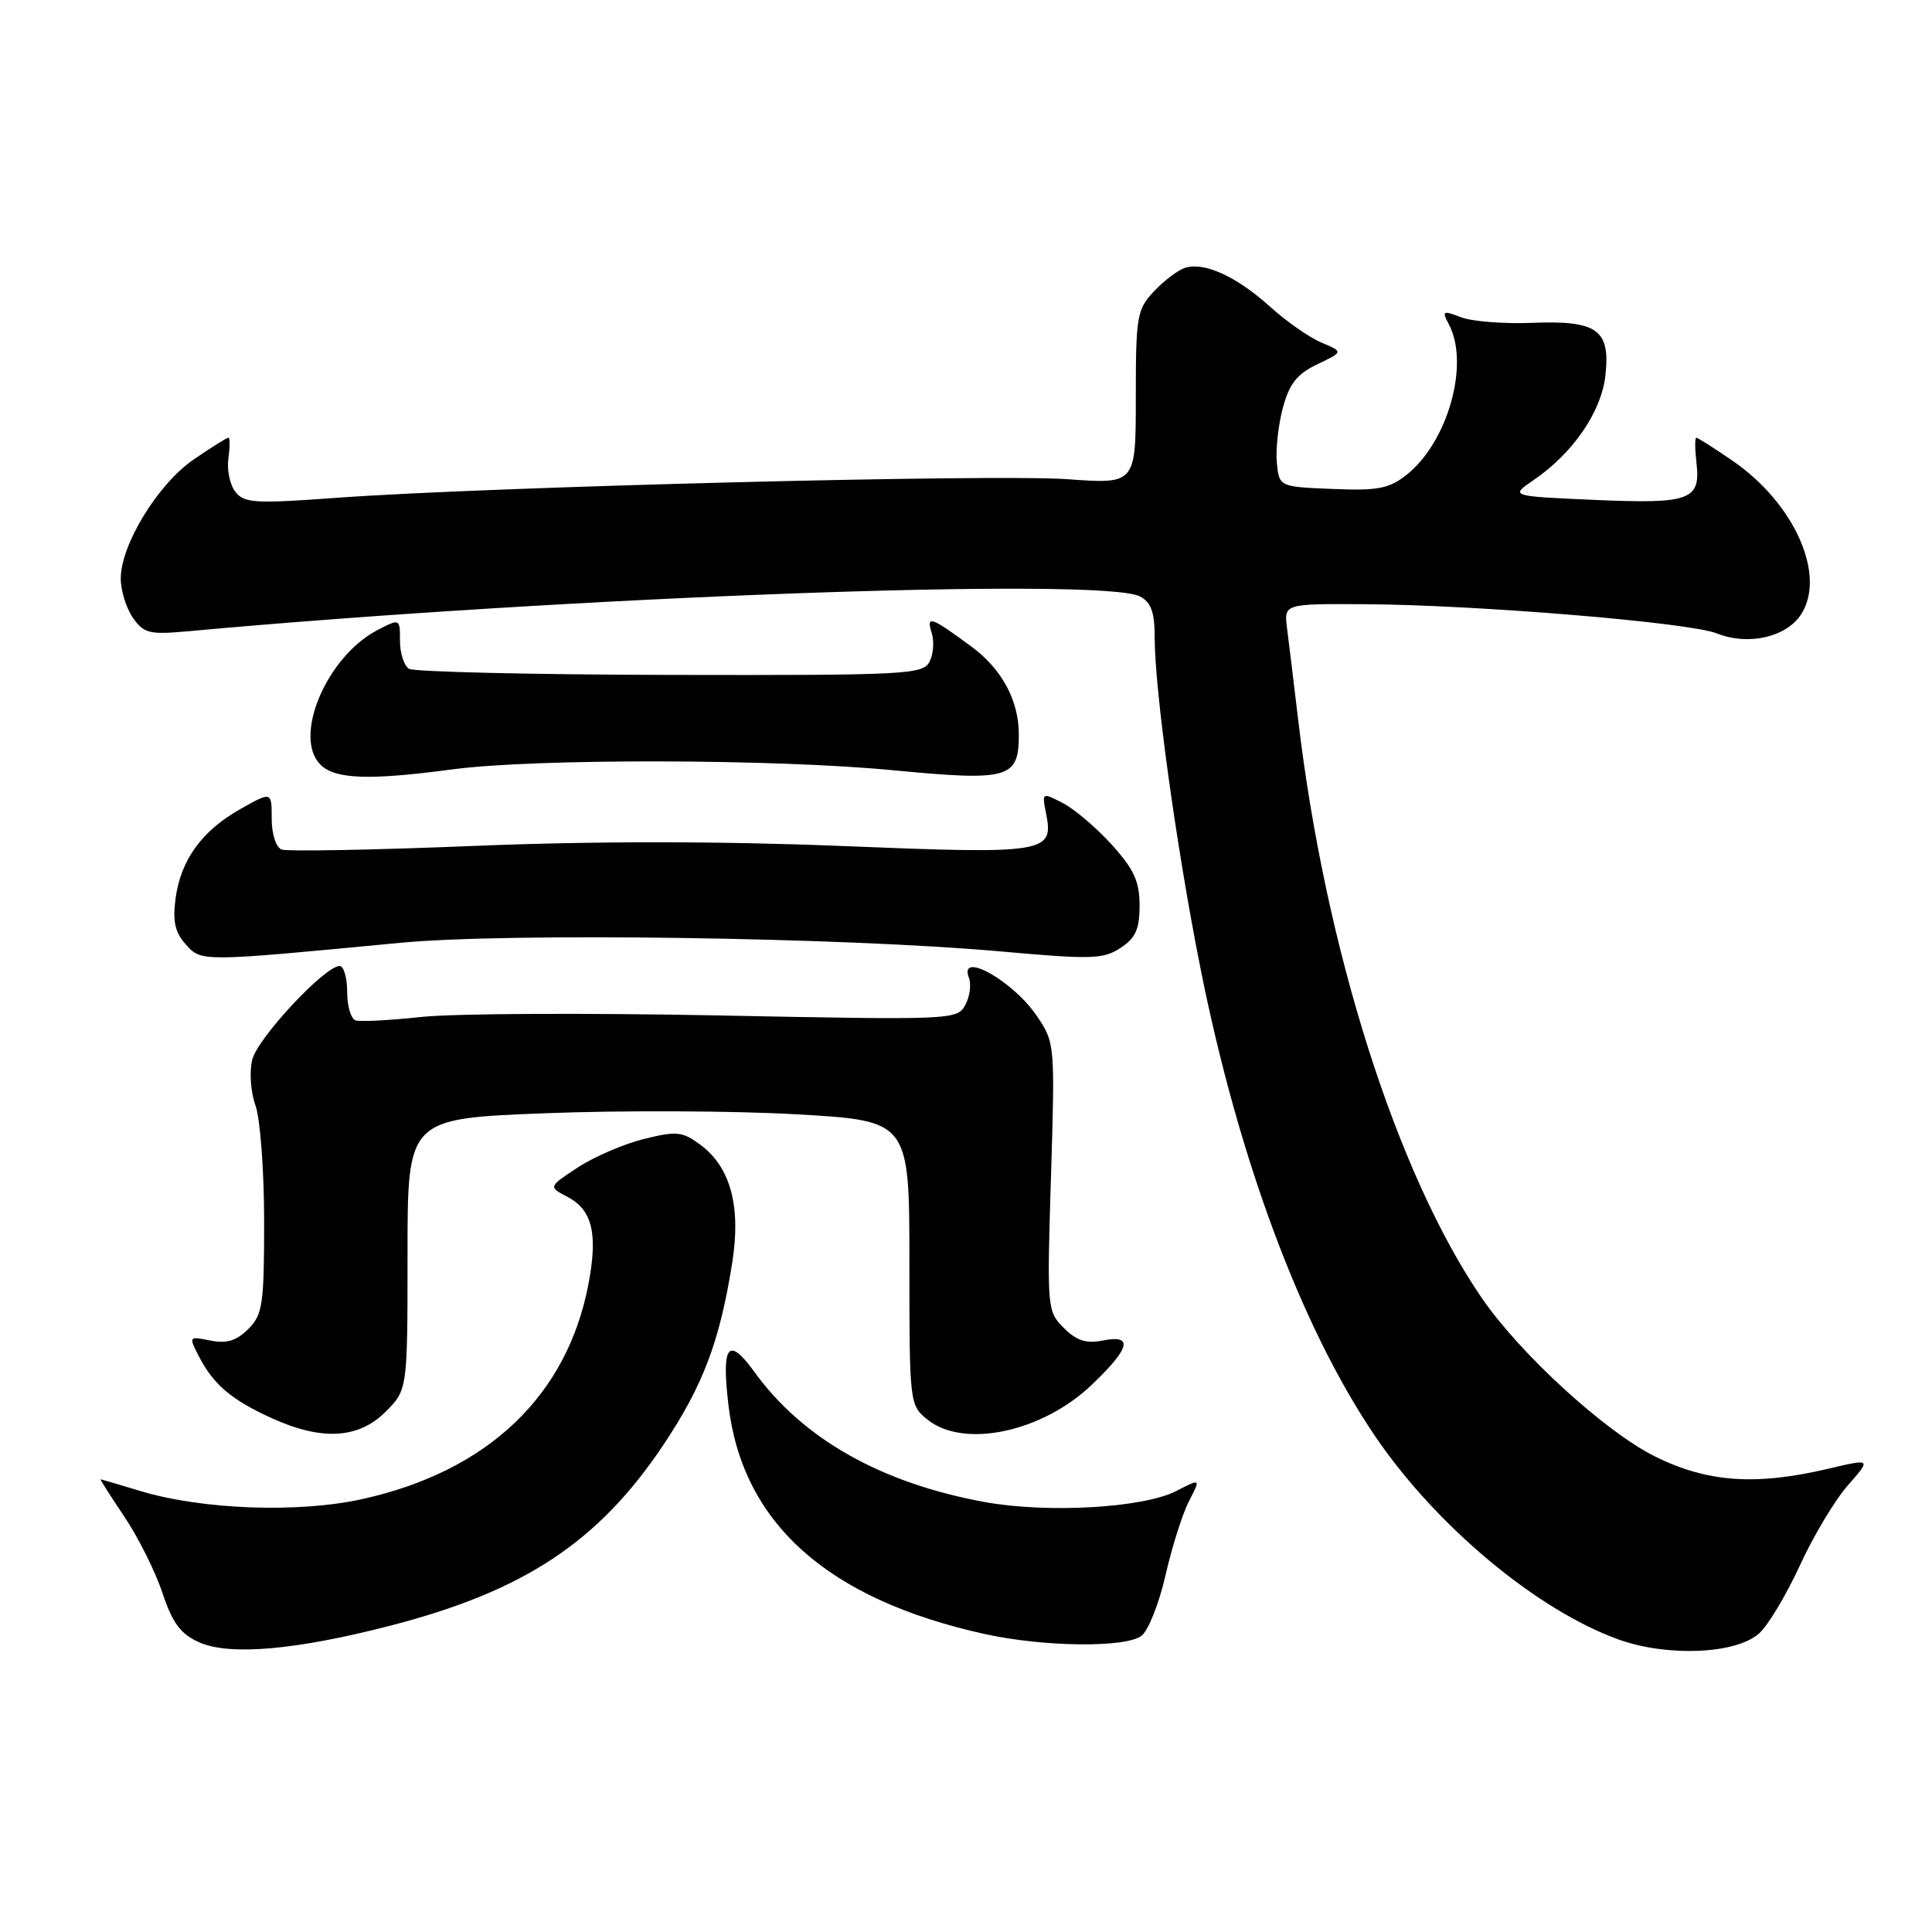 <?xml version="1.0" encoding="UTF-8" standalone="no"?>
<!DOCTYPE svg PUBLIC "-//W3C//DTD SVG 1.1//EN" "http://www.w3.org/Graphics/SVG/1.1/DTD/svg11.dtd" >
<svg xmlns="http://www.w3.org/2000/svg" xmlns:xlink="http://www.w3.org/1999/xlink" version="1.1" viewBox="0 0 256 256">
 <g >
 <path fill="currentColor"
d=" M 51.87 215.37 C 69.50 210.80 79.32 204.29 87.90 191.46 C 93.15 183.60 95.36 177.78 97.02 167.34 C 98.21 159.90 96.81 154.66 92.83 151.71 C 90.42 149.92 89.67 149.84 85.33 150.92 C 82.67 151.58 78.73 153.27 76.57 154.69 C 72.65 157.26 72.65 157.26 75.21 158.60 C 78.48 160.32 79.24 163.46 77.98 170.11 C 75.17 184.92 64.69 194.92 48.08 198.62 C 39.58 200.52 26.77 200.05 18.50 197.54 C 15.75 196.70 13.42 196.02 13.32 196.01 C 13.22 196.00 14.64 198.23 16.47 200.96 C 18.31 203.69 20.58 208.23 21.52 211.06 C 22.85 215.06 23.92 216.50 26.36 217.60 C 30.39 219.42 39.24 218.65 51.87 215.37 Z  M 233.09 216.44 C 234.28 215.37 236.70 211.33 238.48 207.46 C 240.25 203.58 243.11 198.81 244.83 196.84 C 247.97 193.27 247.97 193.27 242.24 194.62 C 232.60 196.89 226.17 196.42 219.24 192.96 C 212.65 189.67 201.38 179.35 196.35 172.00 C 185.09 155.58 175.62 125.78 172.03 95.50 C 171.44 90.55 170.77 85.04 170.54 83.25 C 170.13 80.00 170.13 80.00 180.81 80.06 C 195.63 80.14 223.88 82.48 227.49 83.93 C 231.60 85.58 236.66 84.45 238.64 81.43 C 242.03 76.25 237.79 66.71 229.60 61.07 C 227.15 59.38 224.97 58.00 224.77 58.00 C 224.57 58.00 224.58 59.49 224.79 61.31 C 225.37 66.28 223.97 66.79 211.29 66.24 C 200.08 65.75 200.08 65.75 203.20 63.62 C 208.40 60.08 212.18 54.59 212.72 49.79 C 213.41 43.69 211.66 42.43 202.99 42.78 C 199.30 42.93 195.08 42.60 193.61 42.04 C 191.17 41.11 191.03 41.19 191.97 42.95 C 194.78 48.20 191.85 58.61 186.34 62.95 C 184.05 64.75 182.53 65.04 176.56 64.79 C 169.50 64.50 169.50 64.50 169.19 61.32 C 169.02 59.57 169.38 56.29 169.99 54.03 C 170.85 50.83 171.87 49.55 174.55 48.27 C 178.01 46.62 178.01 46.62 175.11 45.40 C 173.52 44.73 170.44 42.59 168.28 40.63 C 163.86 36.64 159.57 34.68 157.03 35.49 C 156.09 35.79 154.23 37.19 152.91 38.60 C 150.65 41.00 150.50 41.89 150.50 52.66 C 150.50 64.15 150.50 64.15 141.50 63.50 C 131.84 62.79 64.29 64.51 44.50 65.97 C 33.81 66.75 32.36 66.67 31.19 65.17 C 30.46 64.25 30.05 62.26 30.26 60.75 C 30.48 59.24 30.48 58.00 30.26 58.00 C 30.04 58.00 27.96 59.31 25.64 60.90 C 20.91 64.16 16.00 72.18 16.00 76.66 C 16.00 78.25 16.73 80.59 17.61 81.86 C 19.06 83.93 19.81 84.11 24.86 83.65 C 75.26 79.03 146.21 76.44 151.07 79.04 C 152.53 79.82 153.00 81.14 153.00 84.44 C 153.00 91.44 155.88 112.28 159.05 128.21 C 164.09 153.53 172.42 175.88 182.20 190.29 C 190.28 202.19 203.67 213.37 214.50 217.25 C 220.98 219.57 230.04 219.17 233.09 216.44 Z  M 151.26 216.75 C 152.16 216.06 153.59 212.44 154.44 208.71 C 155.29 204.98 156.69 200.56 157.55 198.91 C 159.11 195.89 159.11 195.89 155.90 197.55 C 151.51 199.82 138.75 200.55 130.37 199.01 C 116.71 196.49 106.38 190.65 99.98 181.81 C 96.51 177.02 95.59 178.16 96.51 186.08 C 98.34 201.82 109.61 211.91 130.50 216.52 C 138.31 218.24 149.14 218.36 151.26 216.75 Z  M 51.08 187.08 C 54.00 184.15 54.00 184.15 54.00 166.19 C 54.00 148.22 54.00 148.22 72.25 147.51 C 82.29 147.12 97.25 147.18 105.50 147.65 C 120.50 148.50 120.50 148.50 120.50 167.33 C 120.50 185.92 120.53 186.19 122.86 188.08 C 127.68 191.99 138.11 189.78 144.71 183.45 C 149.79 178.59 150.21 176.81 146.10 177.63 C 143.93 178.06 142.65 177.65 140.96 175.96 C 138.75 173.75 138.72 173.39 139.26 155.94 C 139.80 138.35 139.78 138.15 137.37 134.60 C 134.22 129.95 126.98 125.91 128.39 129.57 C 128.72 130.44 128.51 132.05 127.91 133.16 C 126.85 135.14 126.23 135.17 95.17 134.55 C 77.75 134.21 60.06 134.29 55.86 134.75 C 51.66 135.20 47.72 135.41 47.11 135.20 C 46.50 135.00 46.00 133.30 46.00 131.42 C 46.00 129.54 45.55 128.00 45.00 128.00 C 43.04 128.00 34.14 137.54 33.43 140.40 C 33.02 142.03 33.21 144.69 33.85 146.47 C 34.48 148.22 35.00 155.12 35.00 161.82 C 35.00 172.87 34.80 174.20 32.90 176.10 C 31.34 177.66 30.04 178.06 27.88 177.63 C 24.99 177.05 24.98 177.07 26.38 179.77 C 28.30 183.48 30.71 185.51 36.02 187.92 C 42.64 190.93 47.50 190.65 51.08 187.08 Z  M 53.00 124.93 C 67.37 123.56 111.79 124.20 132.72 126.08 C 144.61 127.15 146.19 127.10 148.47 125.61 C 150.47 124.30 151.00 123.13 151.00 119.98 C 151.00 116.81 150.26 115.19 147.33 111.94 C 145.30 109.70 142.39 107.22 140.85 106.42 C 138.06 104.98 138.05 104.99 138.61 107.79 C 139.66 113.04 138.66 113.20 111.57 112.10 C 95.36 111.45 78.71 111.44 62.79 112.09 C 49.50 112.63 38.04 112.84 37.32 112.57 C 36.57 112.28 36.00 110.52 36.00 108.47 C 36.00 104.87 36.00 104.87 31.89 107.18 C 26.76 110.06 23.95 113.94 23.26 119.07 C 22.86 122.09 23.19 123.55 24.62 125.14 C 26.70 127.46 26.53 127.46 53.00 124.93 Z  M 60.00 101.94 C 70.94 100.49 102.66 100.55 118.31 102.06 C 133.71 103.53 135.00 103.17 135.00 97.33 C 135.00 92.83 132.77 88.67 128.75 85.70 C 123.36 81.72 122.70 81.48 123.45 83.84 C 123.81 84.99 123.68 86.73 123.15 87.71 C 122.26 89.38 119.90 89.49 88.79 89.43 C 70.41 89.39 54.84 89.02 54.19 88.62 C 53.54 88.21 53.00 86.55 53.00 84.92 C 53.00 81.95 53.00 81.95 50.05 83.47 C 43.30 86.96 38.77 97.62 42.46 101.32 C 44.40 103.26 48.91 103.42 60.00 101.94 Z "/>
</g>
</svg>